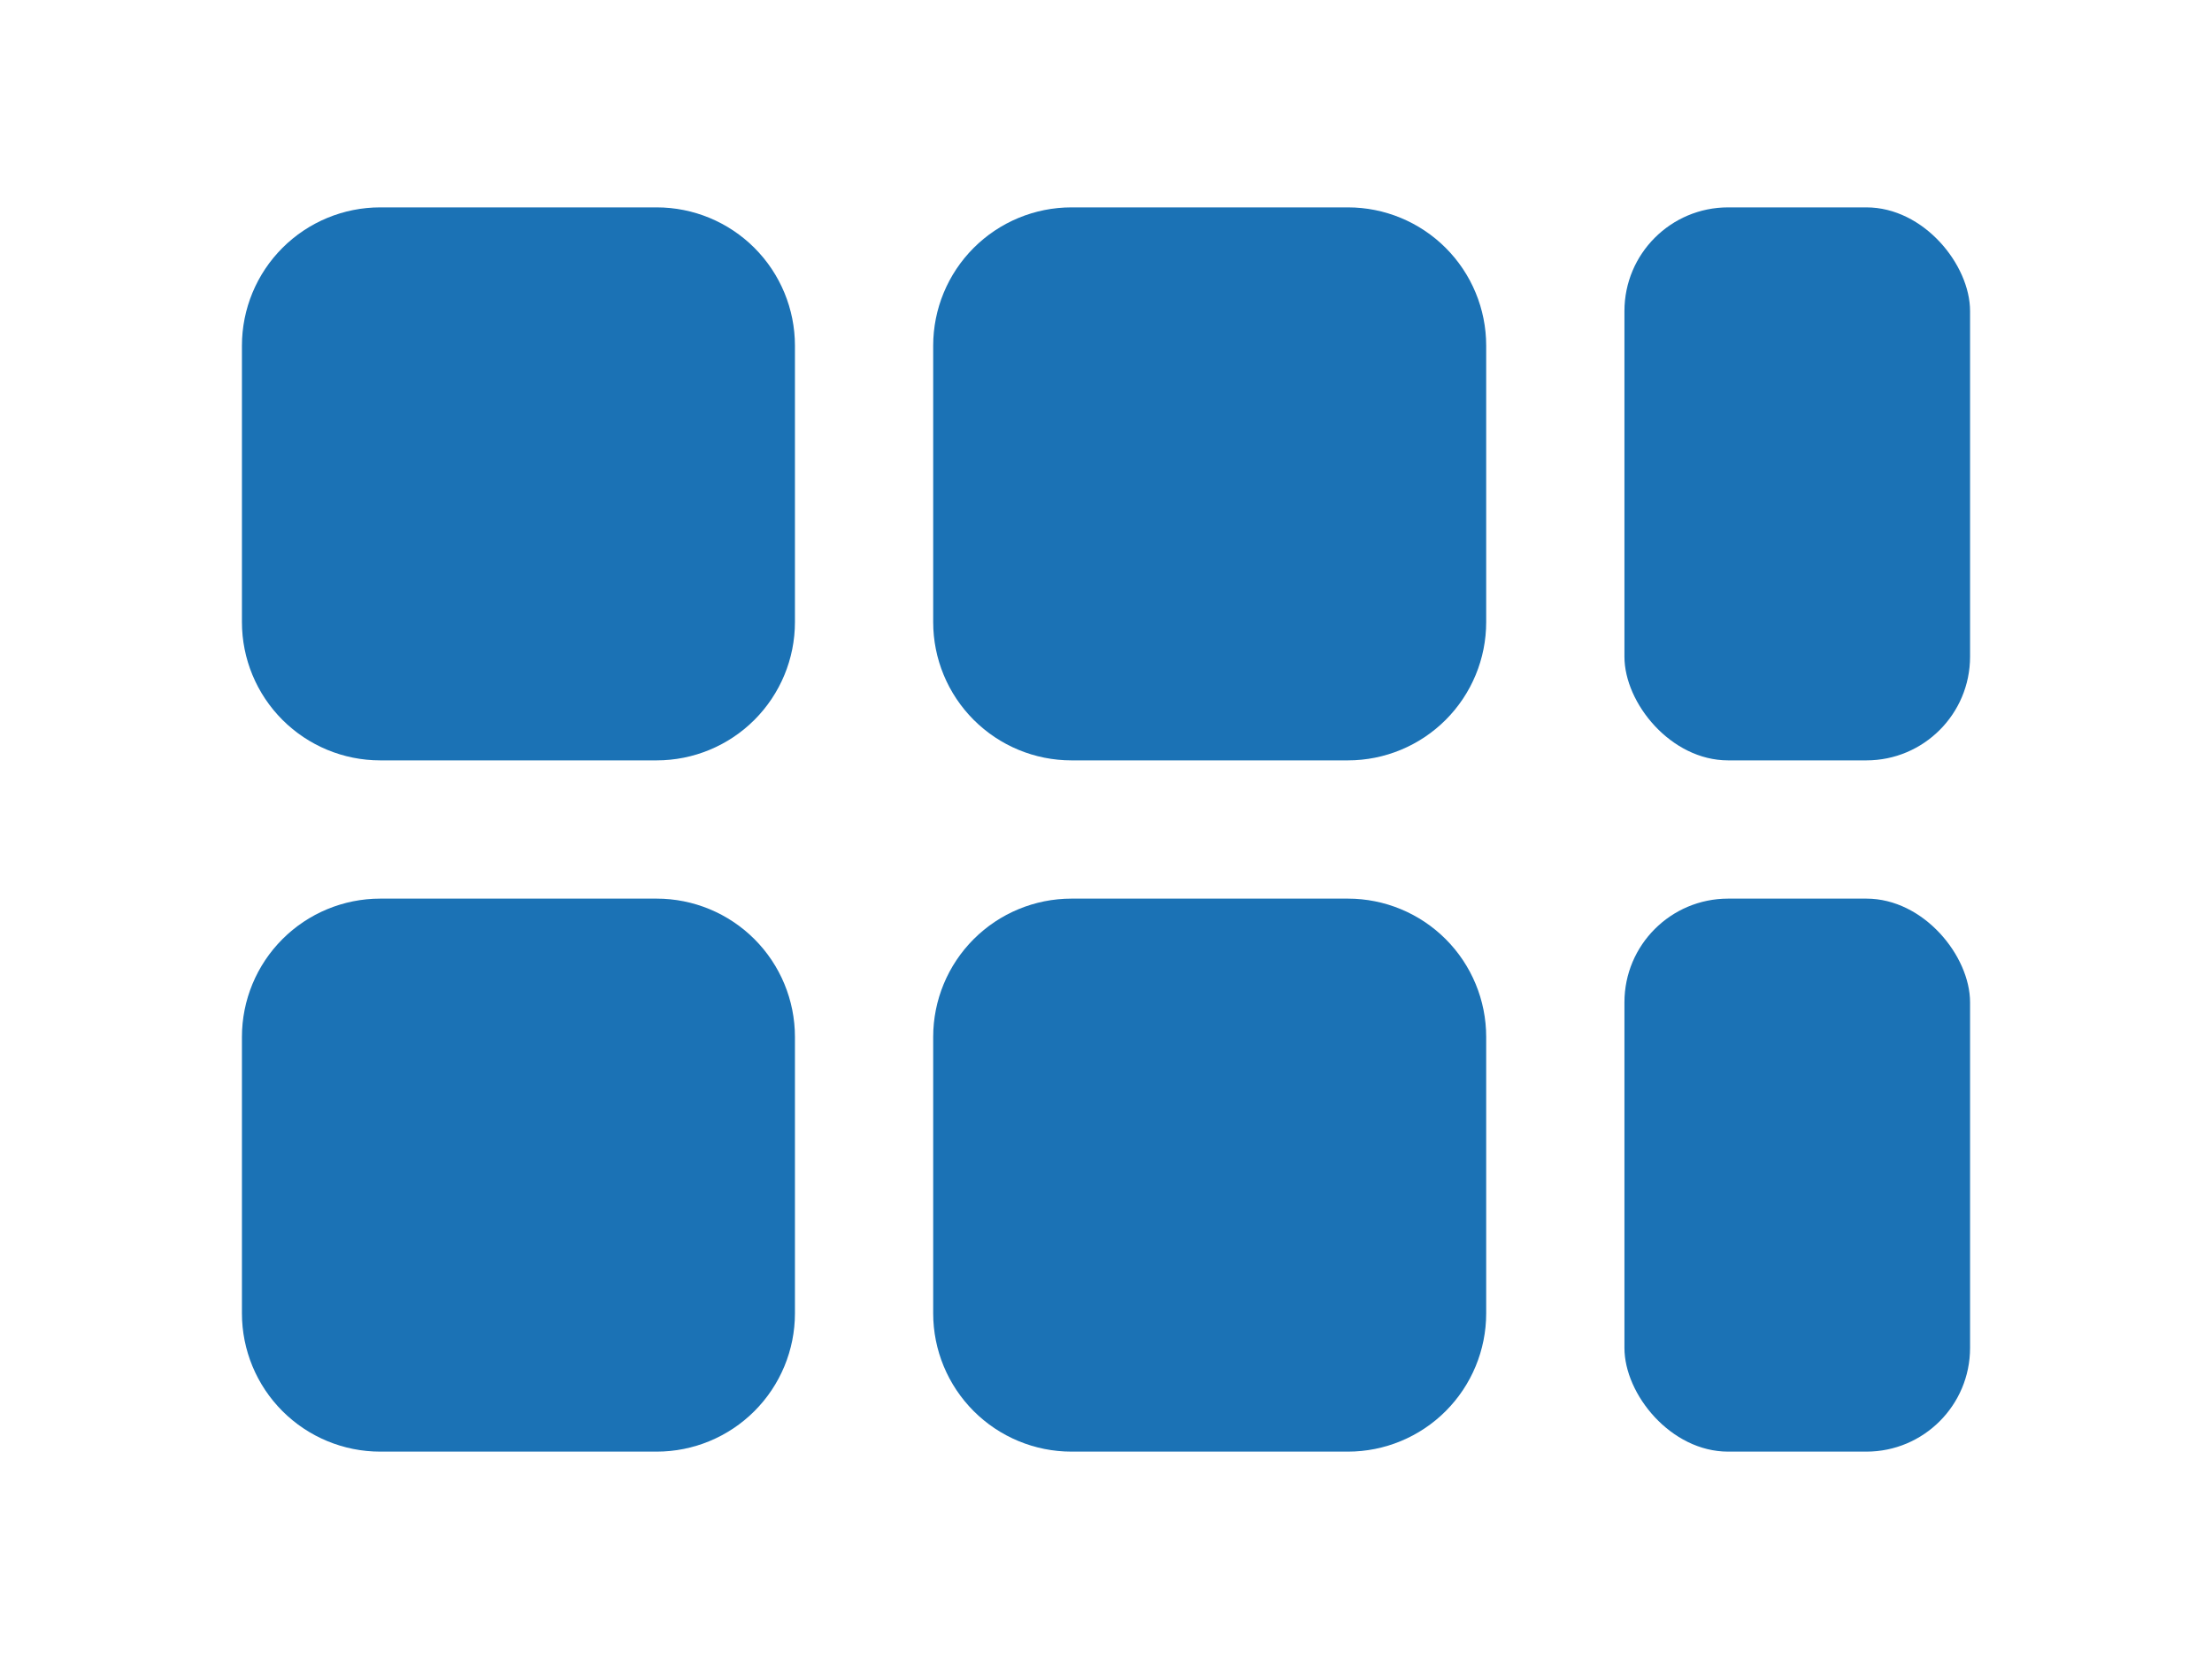 <svg width="32" height="24" viewBox="0 0 32 24" fill="none" xmlns="http://www.w3.org/2000/svg">
<path fill-rule="evenodd" clip-rule="evenodd" d="M9.5 13C10.03 13 10.539 13.211 10.914 13.586C11.289 13.961 11.5 14.47 11.5 15V19C11.5 19.53 11.289 20.039 10.914 20.414C10.539 20.789 10.03 21 9.5 21H5.5C4.97 21 4.461 20.789 4.086 20.414C3.711 20.039 3.5 19.53 3.5 19V15C3.5 14.47 3.711 13.961 4.086 13.586C4.461 13.211 4.97 13 5.5 13H9.5ZM19.5 13C20.03 13 20.539 13.211 20.914 13.586C21.289 13.961 21.5 14.47 21.5 15V19C21.5 19.53 21.289 20.039 20.914 20.414C20.539 20.789 20.03 21 19.5 21H15.5C14.97 21 14.461 20.789 14.086 20.414C13.711 20.039 13.5 19.53 13.5 19V15C13.5 14.47 13.711 13.961 14.086 13.586C14.461 13.211 14.97 13 15.5 13H19.5ZM9.5 3C10.03 3 10.539 3.211 10.914 3.586C11.289 3.961 11.5 4.47 11.5 5V9C11.5 9.53 11.289 10.039 10.914 10.414C10.539 10.789 10.03 11 9.5 11H5.5C4.97 11 4.461 10.789 4.086 10.414C3.711 10.039 3.5 9.53 3.5 9V5C3.5 4.47 3.711 3.961 4.086 3.586C4.461 3.211 4.97 3 5.5 3H9.5ZM19.5 3C20.03 3 20.539 3.211 20.914 3.586C21.289 3.961 21.5 4.47 21.5 5V9C21.5 9.53 21.289 10.039 20.914 10.414C20.539 10.789 20.03 11 19.5 11H15.5C14.97 11 14.461 10.789 14.086 10.414C13.711 10.039 13.5 9.53 13.5 9V5C13.5 4.47 13.711 3.961 14.086 3.586C14.461 3.211 14.97 3 15.5 3H19.5Z" fill="#1b72b5"/>
<rect x="23.5" y="3" width="5" height="8" rx="1.5" fill="#1b72b5"/>
<rect x="23.5" y="13" width="5" height="8" rx="1.5" fill="#1b72b5"/>
</svg>
